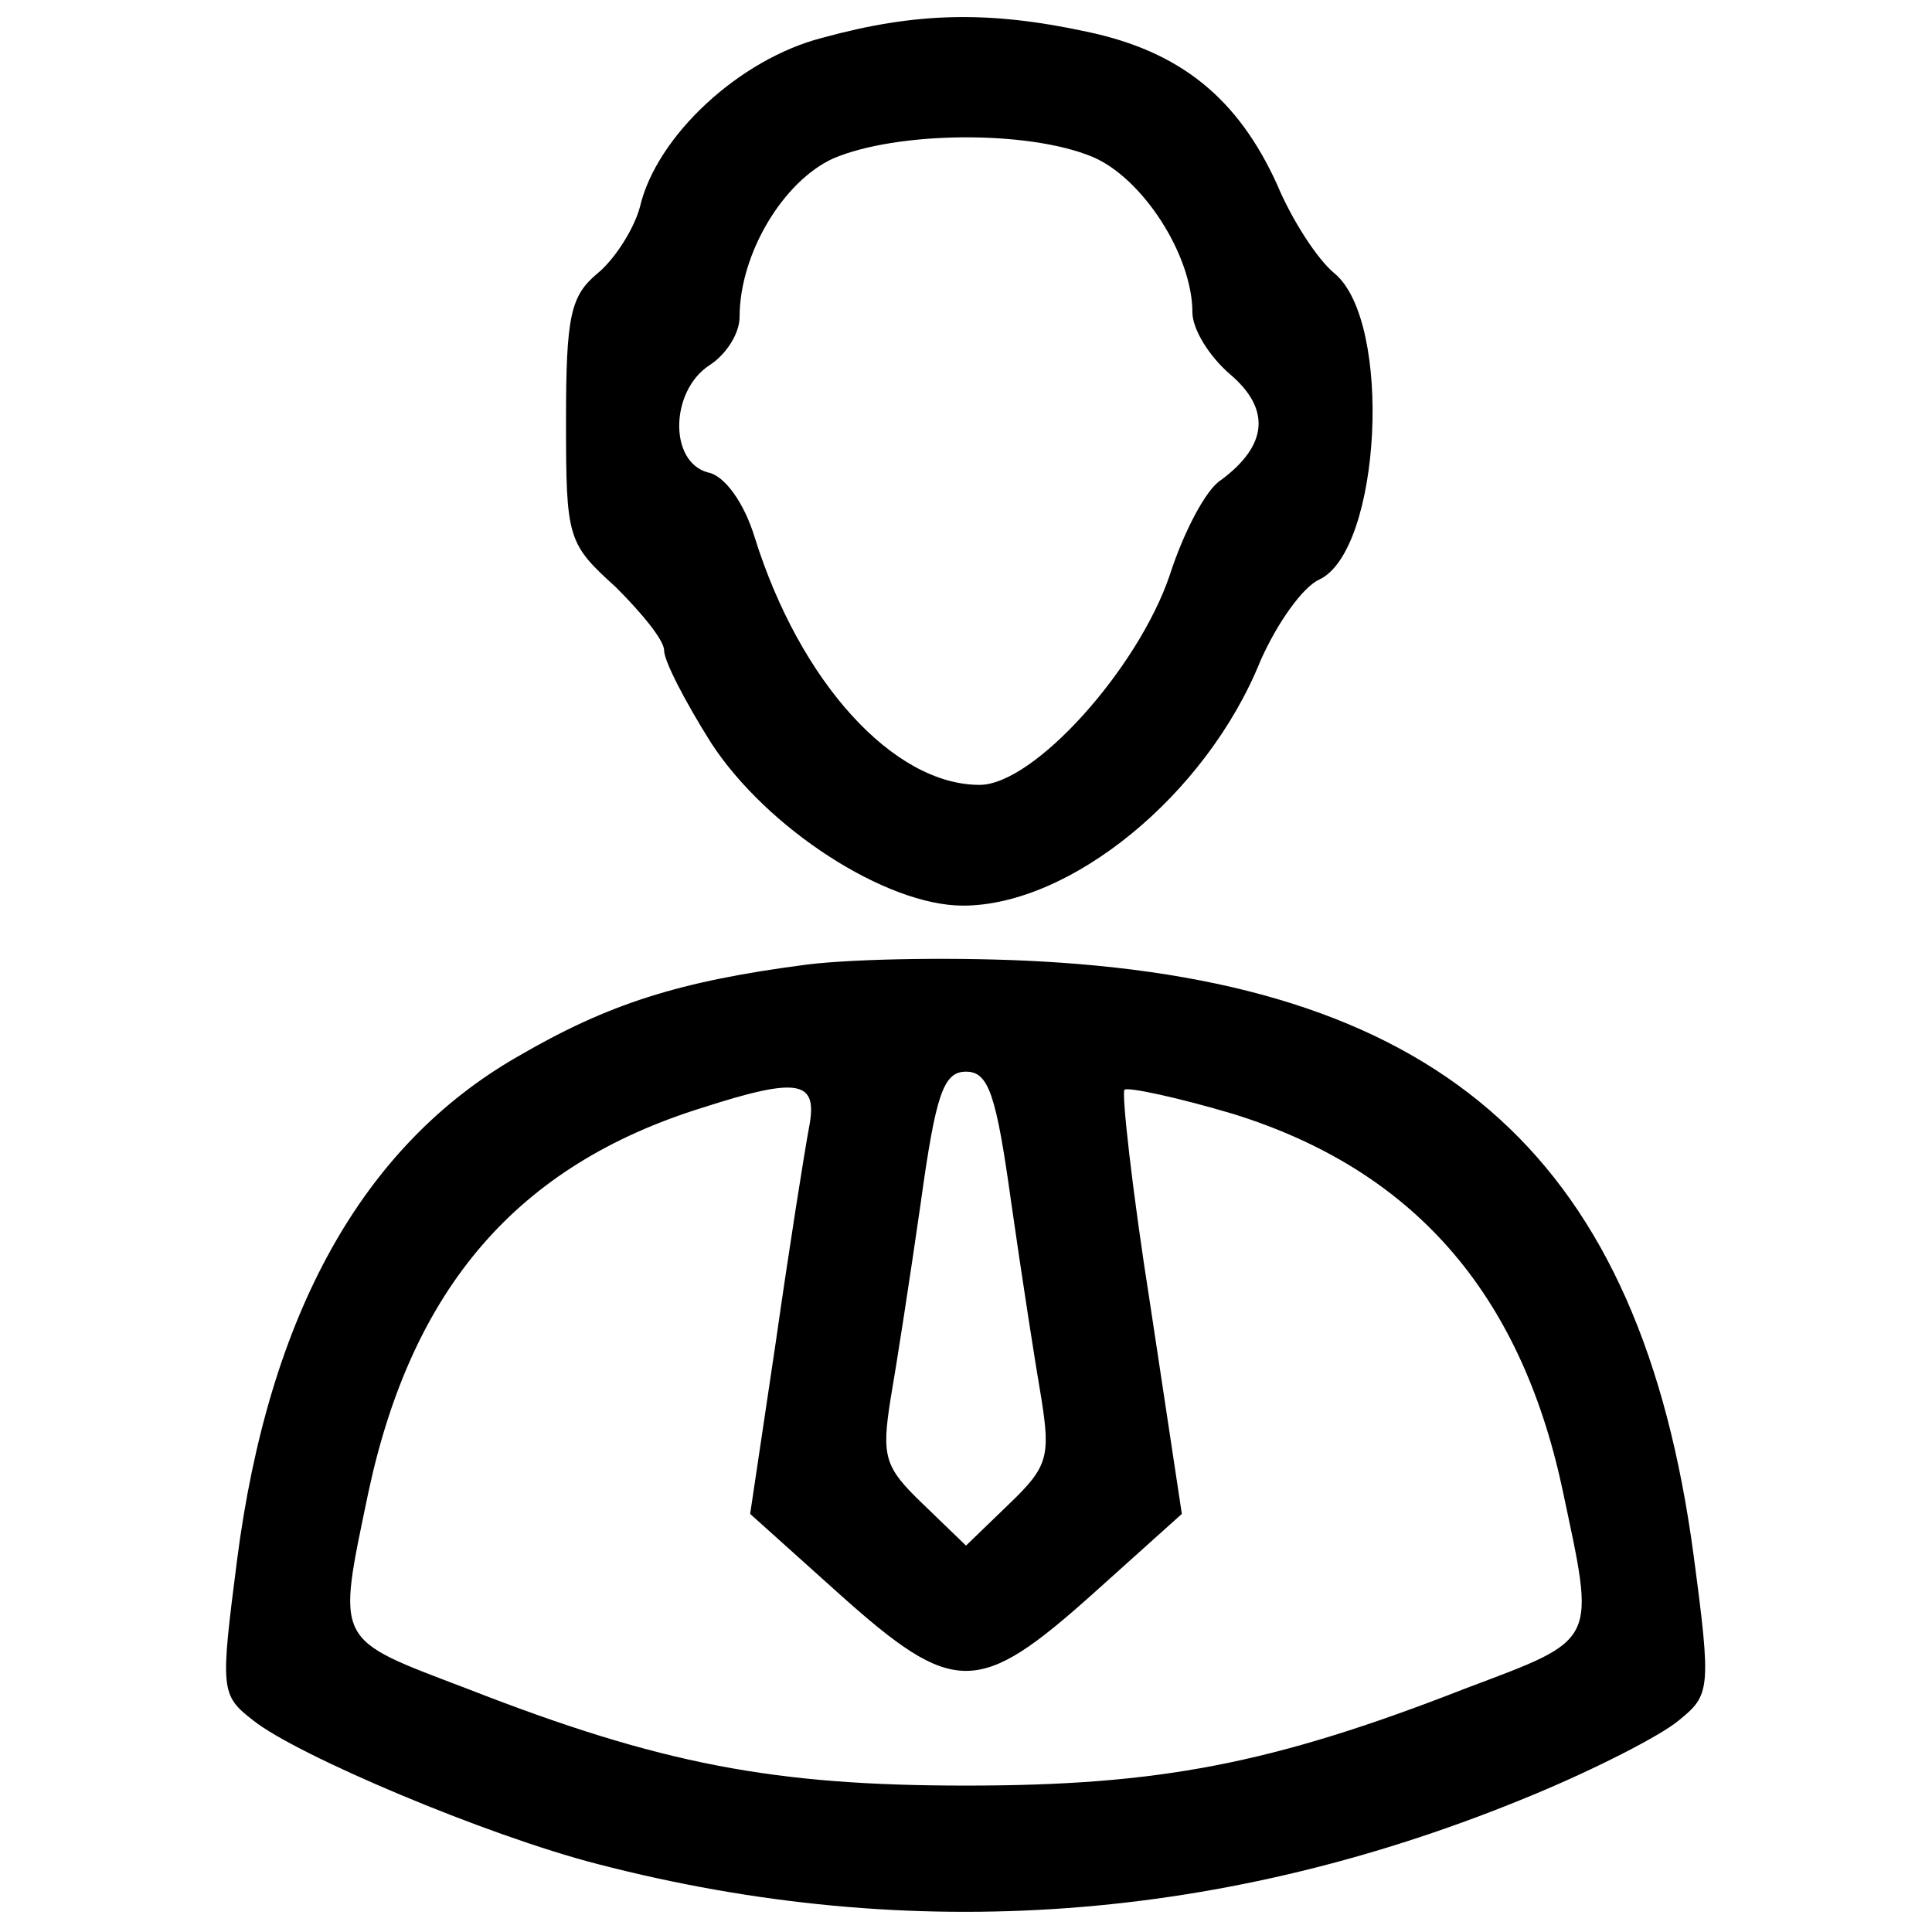 <?xml version="1.0" standalone="no"?>
<!DOCTYPE svg PUBLIC "-//W3C//DTD SVG 20010904//EN"
 "http://www.w3.org/TR/2001/REC-SVG-20010904/DTD/svg10.dtd">
<svg version="1.0" xmlns="http://www.w3.org/2000/svg"
 width="128pt" height="128pt" viewBox="0 0 128 128"
 preserveAspectRatio="xMidYMid meet">
<g transform="translate(0,128) scale(0.1,-0.1)"
fill="#000000" stroke="none">
<path d="M545 1255 c-55 -14 -110 -65 -121 -112 -4 -15 -17 -35 -28 -44 -18
-15 -21 -28 -21 -98 0 -78 1 -81 33 -110 17 -17 32 -35 32 -42 0 -7 14 -34 31
-61 37 -57 116 -108 167 -108 71 0 161 73 197 162 11 25 28 49 39 54 41 19 49
171 10 203 -11 9 -28 35 -38 59 -26 57 -64 88 -126 101 -65 14 -113 13 -175
-4z m179 -79 c33 -14 66 -65 66 -103 0 -11 11 -29 25 -41 27 -23 25 -47 -6
-70 -10 -6 -25 -35 -34 -63 -21 -62 -90 -139 -126 -139 -57 0 -119 68 -149
164 -7 23 -20 41 -31 43 -26 7 -25 54 1 71 11 7 20 21 20 32 0 42 29 90 62
105 42 18 129 19 172 1z"/>
<path d="M535 641 c-85 -11 -132 -26 -192 -61 -103 -59 -165 -171 -186 -334
-11 -86 -11 -89 11 -106 29 -23 154 -76 228 -95 208 -54 416 -39 620 46 41 17
84 39 96 49 21 17 22 20 10 110 -35 261 -164 378 -432 393 -52 3 -122 2 -155
-2z m135 -158 c7 -49 16 -107 20 -130 6 -38 4 -45 -21 -69 l-29 -28 -29 28
c-25 24 -27 31 -21 69 4 23 13 81 20 130 10 72 15 87 30 87 15 0 20 -15 30
-87z m-134 50 c-3 -16 -13 -79 -22 -142 l-17 -114 59 -53 c76 -68 92 -68 168
0 l59 53 -21 139 c-12 76 -19 140 -17 142 2 2 35 -5 72 -16 119 -37 190 -118
218 -248 22 -104 25 -99 -65 -133 -128 -50 -203 -64 -330 -64 -127 0 -202 14
-330 64 -89 34 -87 29 -66 130 29 136 99 217 221 255 65 21 77 18 71 -13z"/>
</g>
</svg>
